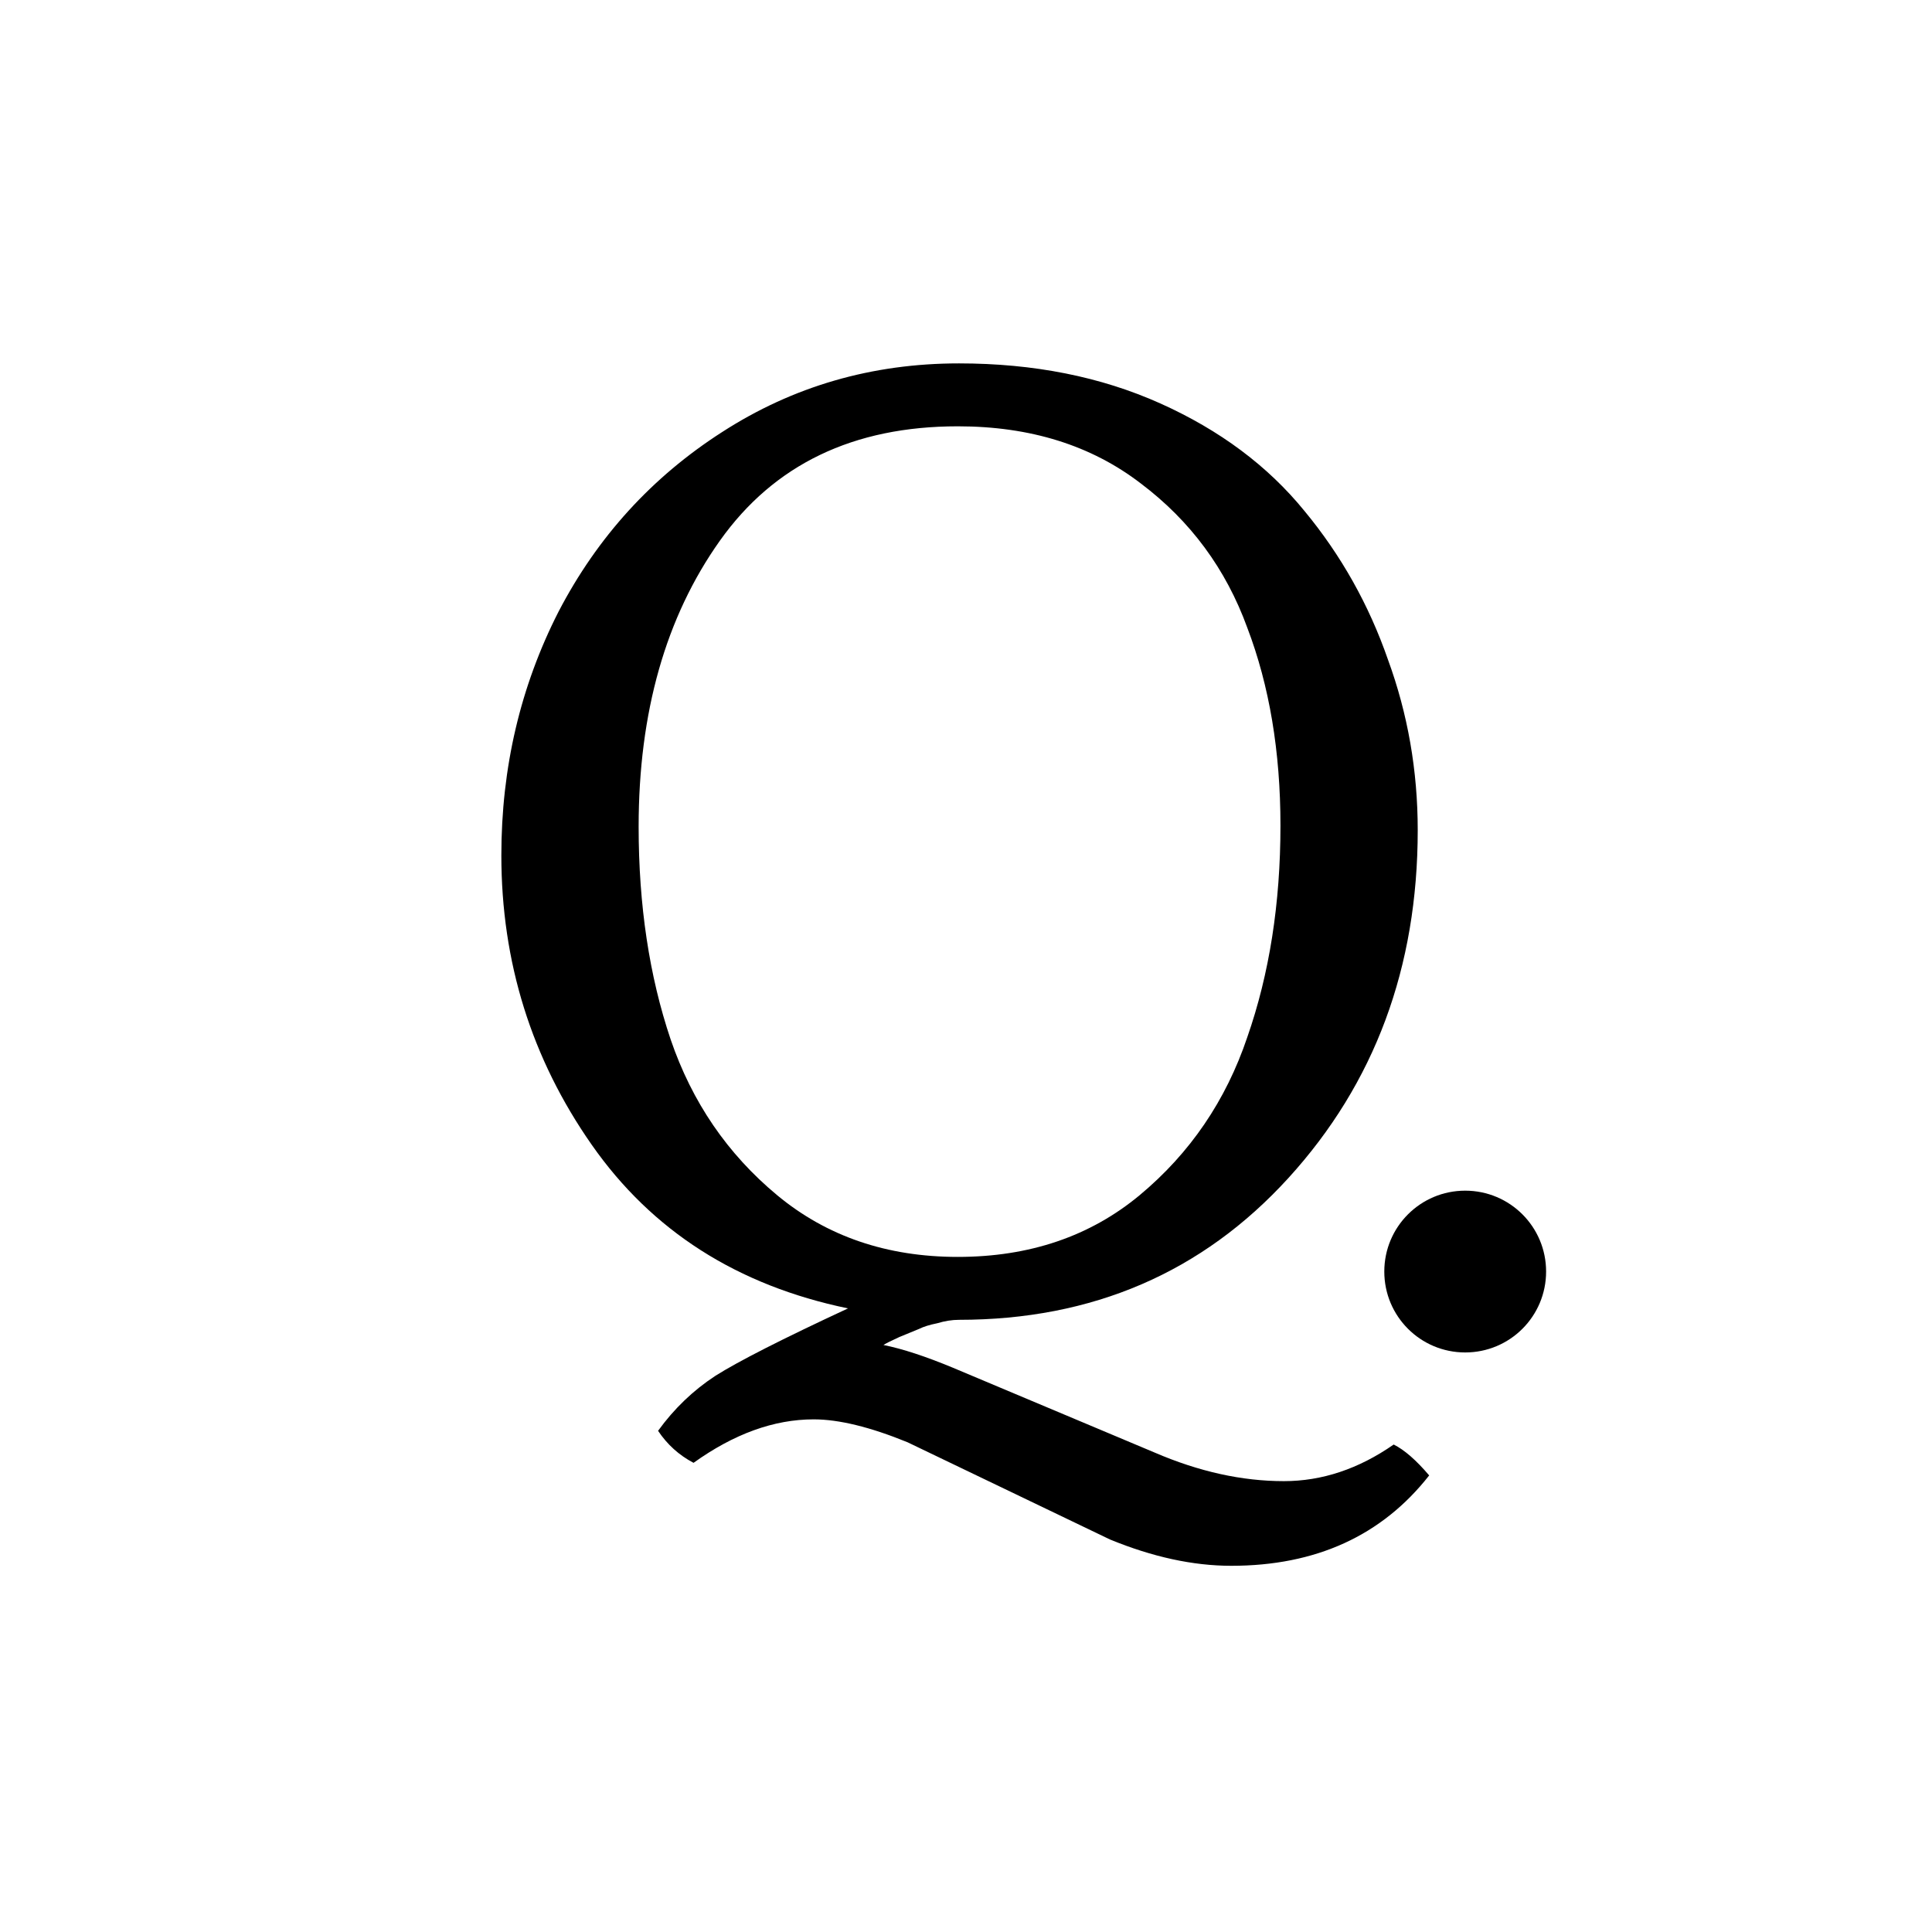 <svg version="1.2" xmlns="http://www.w3.org/2000/svg" viewBox="0 0 1080 1080" width="500" height="500">
	<title>Novo Projeto</title>
	<style>
		.s0 { fill: #000000 } 
	</style>
	<path id="Q" fill-rule="evenodd" class="s0" d="m367.87 799.83q13.43-18.55 31.98-30.7 19.19-12.15 74.19-37.73-92.74-19.19-143.26-91.46-50.52-72.27-50.52-161.8 0-73.55 31.97-136.22 32.62-62.68 91.46-100.41 59.47-38.37 132.38-38.37 62.68 0 112.56 22.38 49.88 22.39 80.58 60.12 30.7 37.09 46.69 83.14 16.62 45.41 16.62 95.29 0 115.12-72.26 194.42-72.27 79.3-184.19 79.3-5.76 0-12.15 1.92-6.4 1.28-10.23 3.2-3.2 1.28-10.88 4.47-7.03 3.2-8.95 4.48 15.99 3.2 39.01 12.79l112.56 47.33q37.09 15.99 72.27 15.99 31.98 0 61.39-20.47 8.96 4.48 19.83 17.27-39.65 50.52-110.64 50.52-31.98 0-67.79-14.71l-113.2-54.36q-31.34-12.79-52.44-12.79-33.26 0-67.15 24.3-12.15-6.39-19.83-17.9zm167.56-97.21q60.12 0 101.69-34.54 42.21-35.17 60.11-88.25 18.55-53.09 18.55-118.32 0-62.03-18.55-110.64-17.9-49.24-59.47-80.58-41.57-31.98-102.33-31.98-87.62 0-133.02 63.96-45.41 63.95-45.41 159.88 0 65.87 17.91 118.95 17.9 52.45 59.47 86.98 41.57 34.54 101.05 34.54z"/>
	<path id="Forma 1" fill-rule="evenodd" class="s0" d="m819.05 756.03c-25 0-45.22-20.21-45.22-45.22 0-25 20.22-45.22 45.22-45.22 25.01 0 45.23 20.22 45.23 45.22 0 25.01-20.22 45.22-45.23 45.22z"/>
</svg>